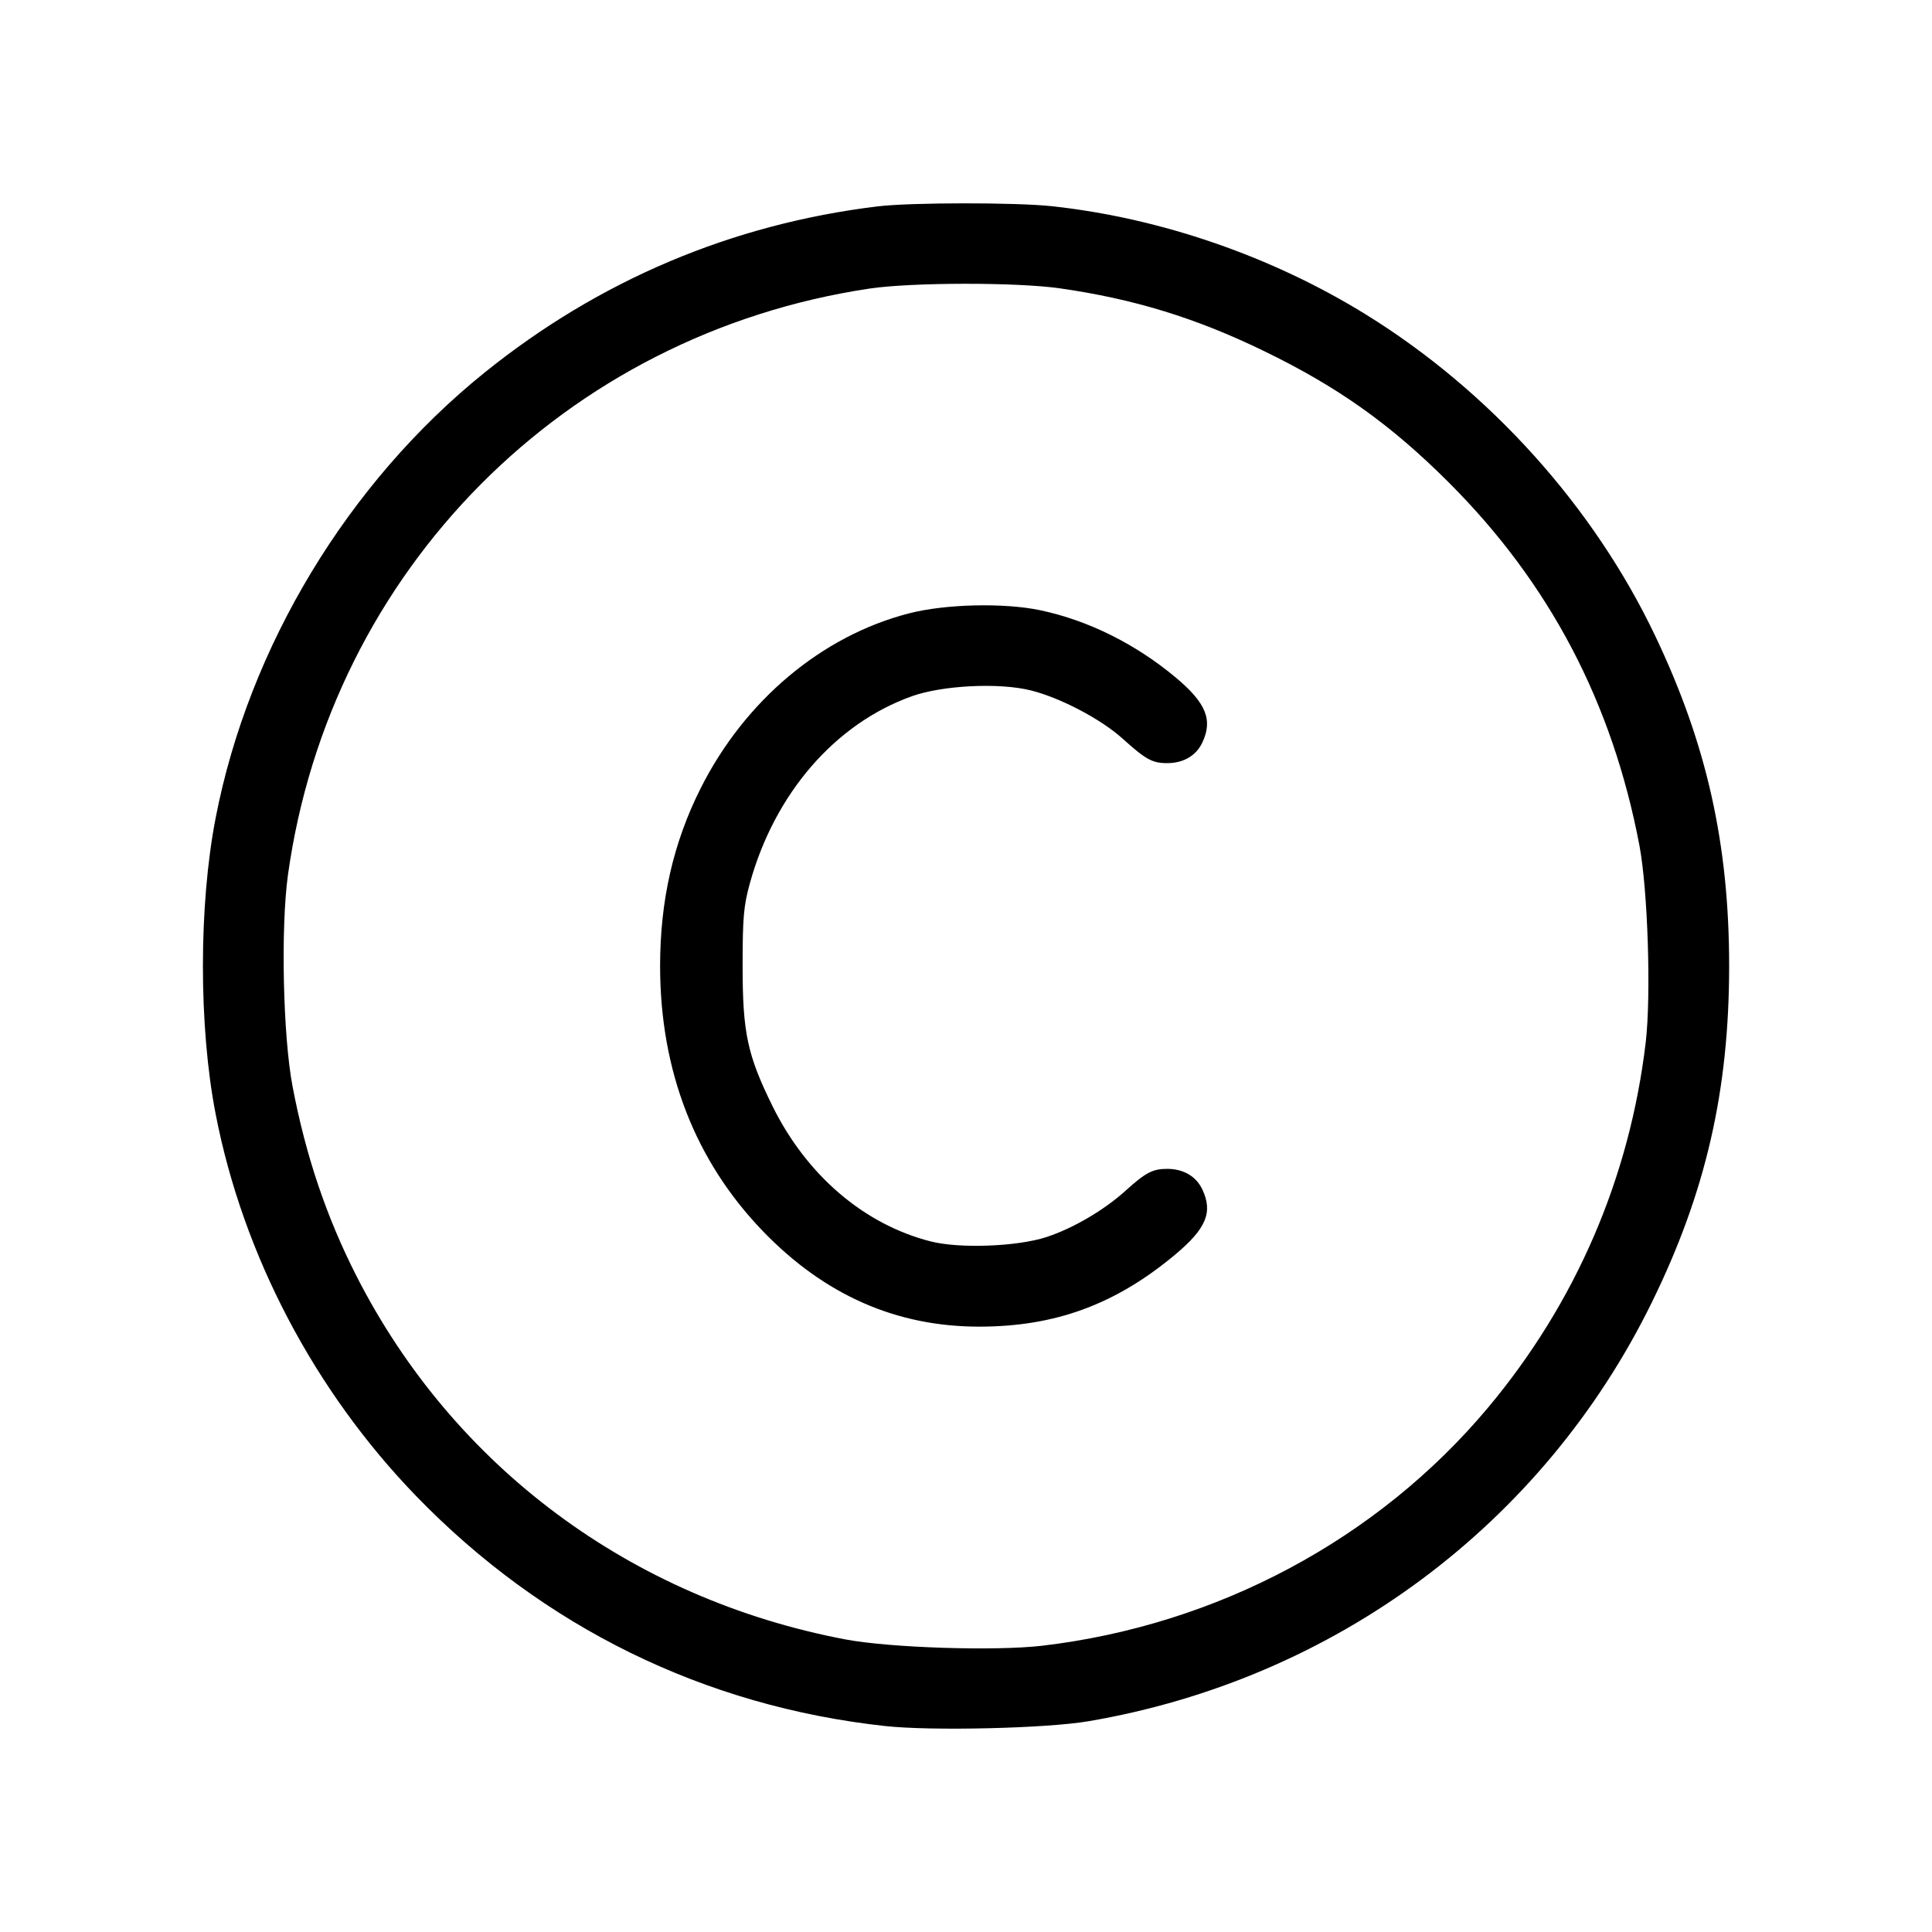 <svg xmlns="http://www.w3.org/2000/svg" class="icon icon-tabler icon-tabler-copyright" width="24" height="24" viewBox="0 0 24 24" stroke-width="1" stroke="currentColor" fill="none" stroke-linecap="round" stroke-linejoin="round"><path d="M10.900 2.564 C 9.092 2.784,7.444 3.481,6.020 4.628 C 4.323 5.995,3.091 8.034,2.679 10.160 C 2.468 11.247,2.468 12.755,2.679 13.840 C 3.019 15.591,3.905 17.278,5.170 18.585 C 6.746 20.212,8.748 21.195,10.991 21.441 C 11.569 21.505,12.996 21.471,13.520 21.382 C 16.578 20.862,19.166 18.939,20.519 16.180 C 21.189 14.815,21.480 13.549,21.480 12.000 C 21.480 10.487,21.202 9.243,20.562 7.900 C 19.798 6.294,18.506 4.858,16.968 3.907 C 15.800 3.185,14.424 2.710,13.072 2.562 C 12.621 2.513,11.309 2.514,10.900 2.564 M13.160 3.581 C 14.081 3.712,14.852 3.948,15.700 4.360 C 16.622 4.807,17.277 5.273,18.002 5.998 C 19.251 7.248,20.028 8.728,20.365 10.500 C 20.470 11.053,20.512 12.362,20.444 12.946 C 20.245 14.630,19.576 16.182,18.485 17.486 C 17.115 19.122,15.119 20.188,12.946 20.444 C 12.362 20.512,11.053 20.470,10.500 20.365 C 7.839 19.860,5.635 18.221,4.428 15.851 C 4.054 15.115,3.799 14.359,3.635 13.500 C 3.515 12.874,3.486 11.525,3.577 10.868 C 4.105 7.087,7.016 4.152,10.800 3.585 C 11.320 3.507,12.623 3.505,13.160 3.581 M11.290 7.620 C 10.208 7.899,9.253 8.701,8.704 9.792 C 8.364 10.467,8.200 11.187,8.200 12.000 C 8.200 13.300,8.634 14.420,9.477 15.294 C 10.241 16.086,11.132 16.480,12.163 16.480 C 13.107 16.480,13.854 16.206,14.595 15.588 C 14.985 15.262,15.070 15.059,14.935 14.774 C 14.858 14.612,14.700 14.520,14.499 14.520 C 14.318 14.520,14.231 14.566,13.977 14.796 C 13.713 15.034,13.327 15.260,13.000 15.367 C 12.638 15.486,11.919 15.513,11.560 15.421 C 10.733 15.210,10.020 14.599,9.596 13.740 C 9.284 13.106,9.225 12.831,9.225 12.000 C 9.225 11.402,9.238 11.253,9.313 10.980 C 9.621 9.860,10.371 8.991,11.327 8.649 C 11.709 8.513,12.410 8.478,12.803 8.576 C 13.171 8.667,13.677 8.933,13.947 9.177 C 14.233 9.435,14.315 9.480,14.499 9.480 C 14.700 9.480,14.858 9.388,14.935 9.226 C 15.069 8.943,14.983 8.732,14.605 8.416 C 14.105 7.998,13.515 7.705,12.919 7.580 C 12.471 7.486,11.739 7.503,11.290 7.620 " stroke="none" fill="black" fill-rule="evenodd"></path></svg>